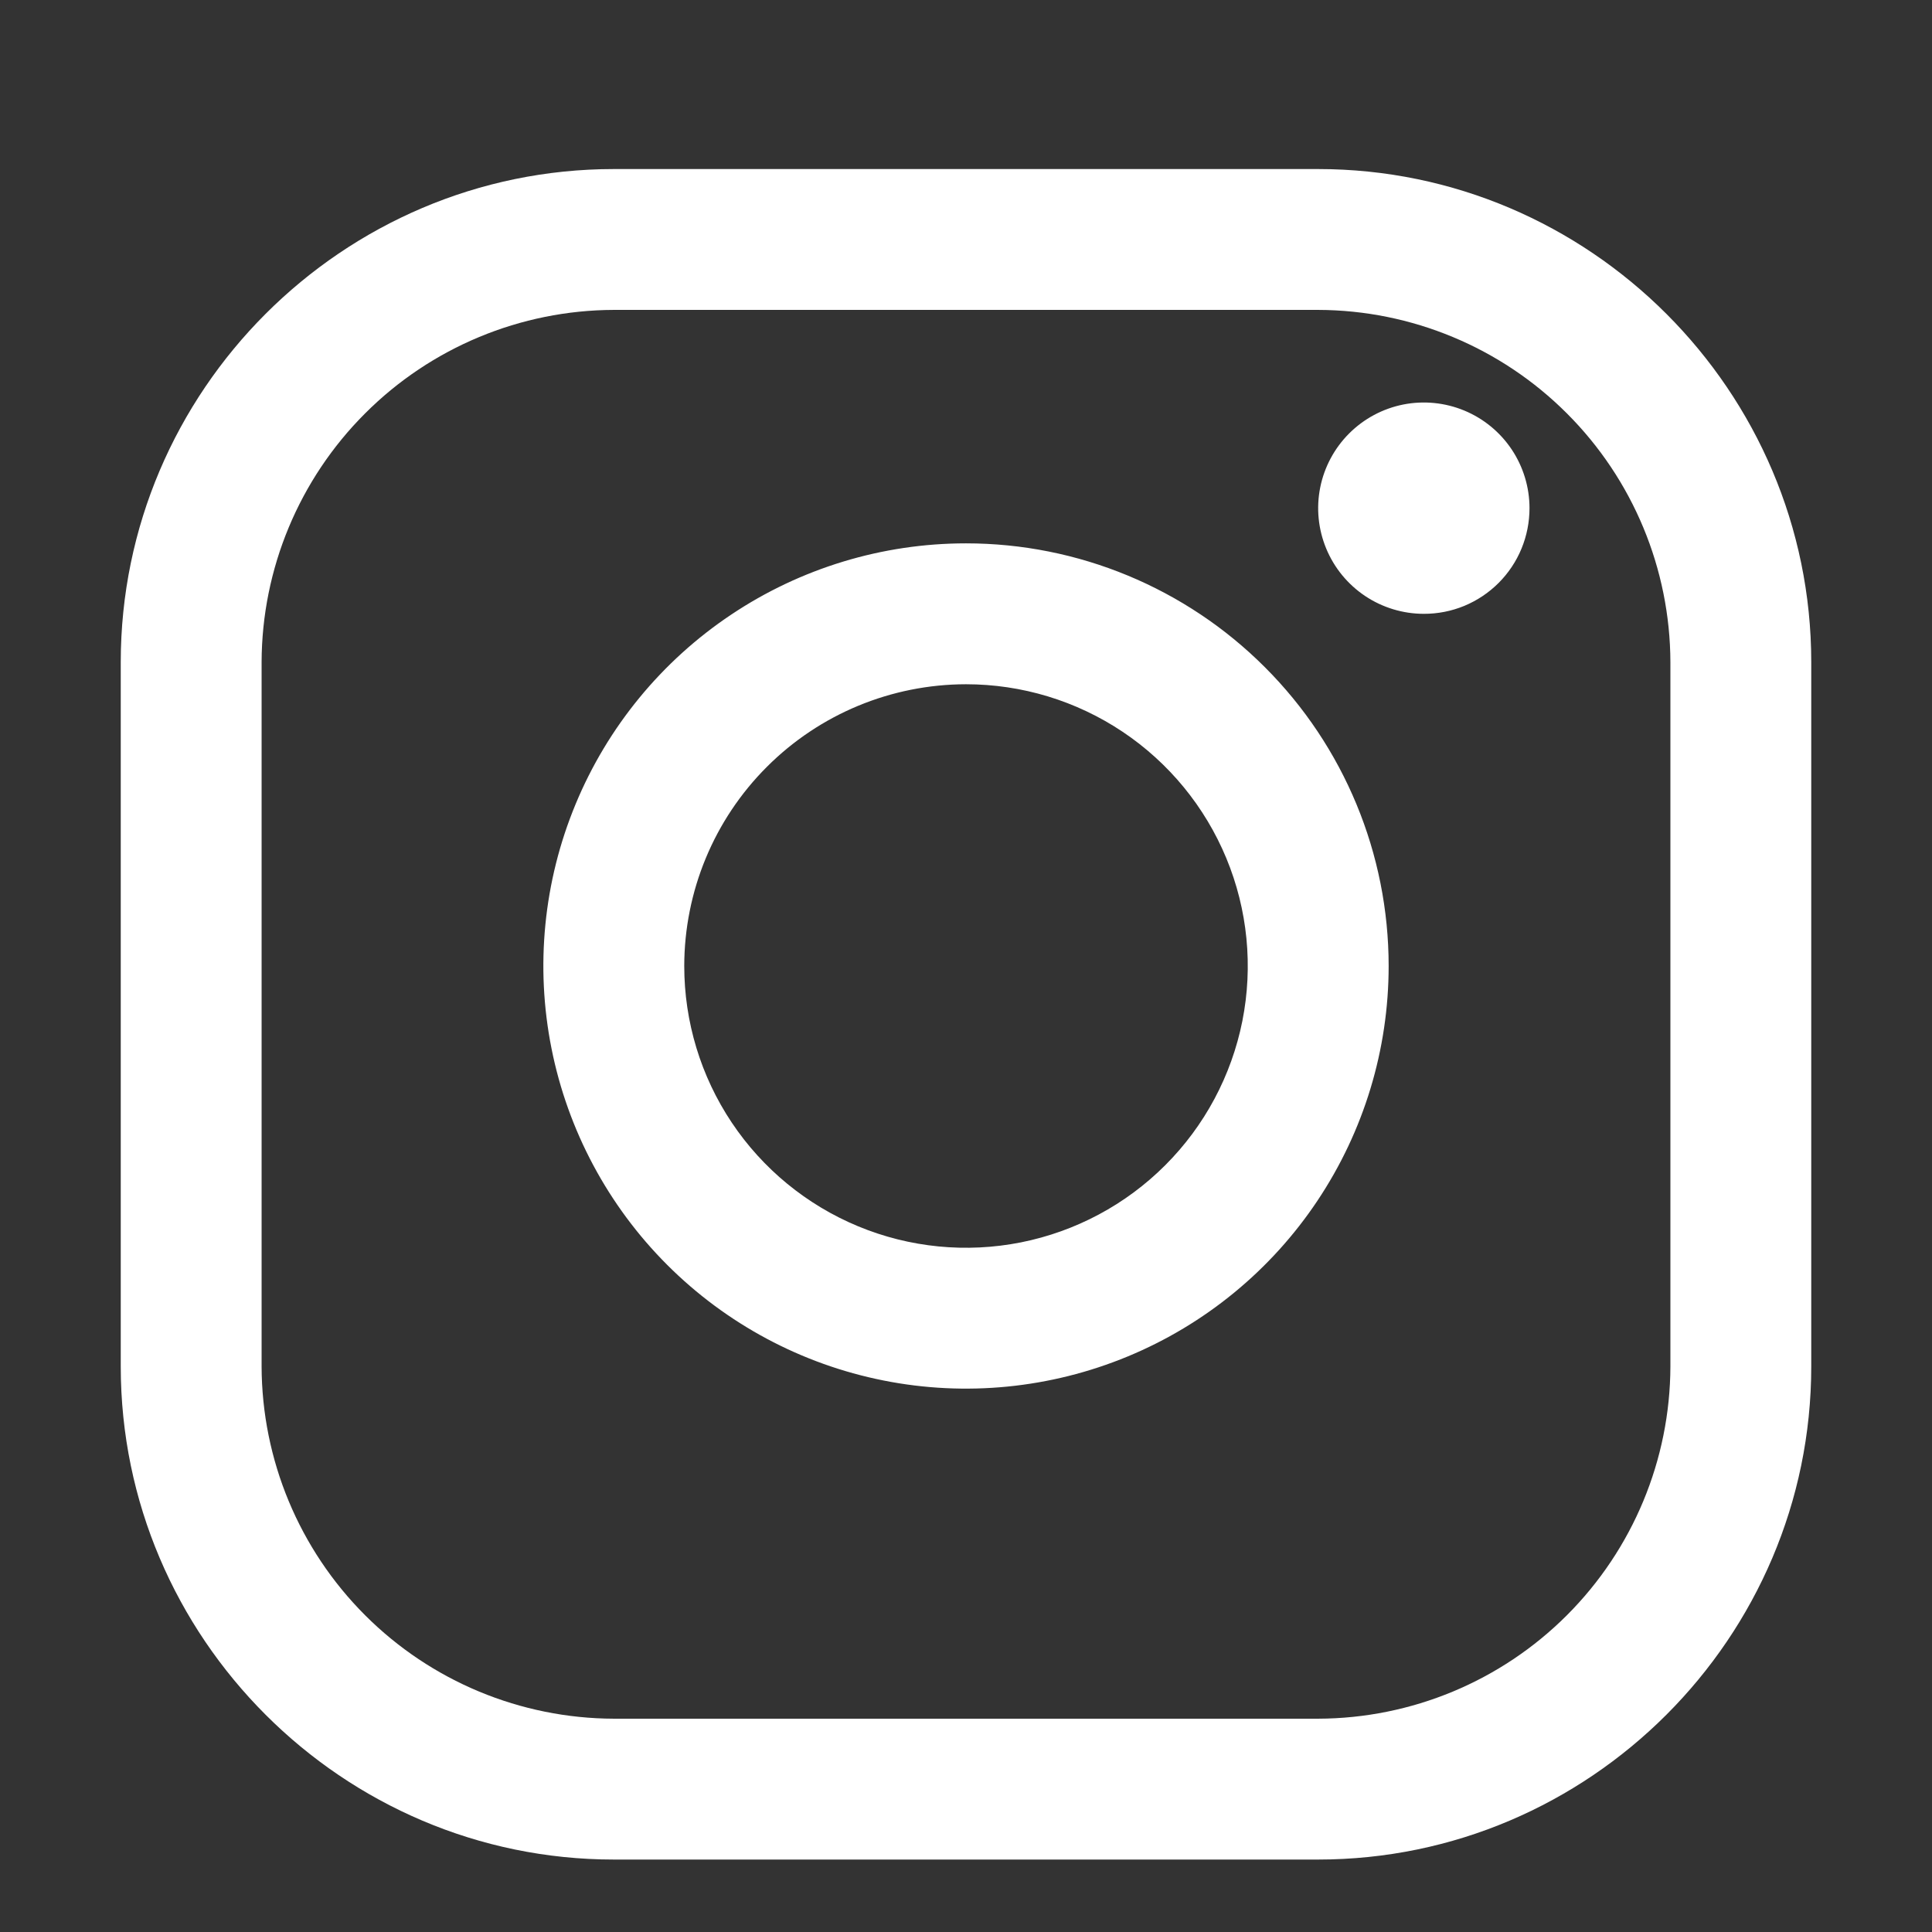 <svg width="42" height="42" viewBox="0 0 42 42" fill="none" xmlns="http://www.w3.org/2000/svg">
<rect x="0" y="0" width="42" height="42" fill="#333333" stroke="none"/>
<path d="M28.656 6.737C30.685 6.743 32.629 7.552 34.063 8.987C35.498 10.421 36.307 12.365 36.313 14.394V29.706C36.307 31.735 35.498 33.679 34.063 35.114C32.629 36.548 30.685 37.357 28.656 37.363H13.344C11.315 37.357 9.371 36.548 7.937 35.114C6.502 33.679 5.693 31.735 5.687 29.706V14.394C5.693 12.365 6.502 10.421 7.937 8.987C9.371 7.552 11.315 6.743 13.344 6.737H28.656ZM28.656 3.675H13.344C7.448 3.675 2.625 8.498 2.625 14.394V29.706C2.625 35.602 7.448 40.425 13.344 40.425H28.656C34.552 40.425 39.375 35.602 39.375 29.706V14.394C39.375 8.498 34.552 3.675 28.656 3.675Z" fill="white"/>
<path d="M30.953 13.344C30.499 13.344 30.055 13.209 29.677 12.957C29.299 12.704 29.005 12.346 28.831 11.926C28.657 11.506 28.611 11.045 28.7 10.599C28.789 10.153 29.008 9.744 29.329 9.423C29.65 9.102 30.059 8.883 30.505 8.794C30.95 8.706 31.412 8.751 31.832 8.925C32.252 9.099 32.61 9.393 32.863 9.771C33.115 10.149 33.25 10.593 33.25 11.047C33.25 11.349 33.191 11.648 33.076 11.927C32.961 12.206 32.792 12.459 32.578 12.673C32.365 12.886 32.112 13.055 31.833 13.171C31.554 13.286 31.255 13.345 30.953 13.344ZM21 14.875C22.212 14.875 23.396 15.234 24.403 15.907C25.41 16.58 26.195 17.537 26.659 18.656C27.123 19.775 27.244 21.007 27.008 22.195C26.771 23.383 26.188 24.475 25.331 25.331C24.475 26.188 23.383 26.771 22.195 27.008C21.007 27.244 19.775 27.123 18.656 26.659C17.537 26.195 16.58 25.41 15.907 24.403C15.234 23.396 14.875 22.212 14.875 21C14.877 19.376 15.522 17.819 16.671 16.671C17.819 15.522 19.376 14.877 21 14.875ZM21 11.812C19.183 11.812 17.407 12.351 15.896 13.361C14.385 14.37 13.207 15.805 12.512 17.484C11.816 19.163 11.634 21.01 11.989 22.792C12.344 24.575 13.219 26.212 14.504 27.497C15.788 28.781 17.425 29.657 19.208 30.011C20.99 30.366 22.837 30.183 24.516 29.488C26.195 28.793 27.63 27.615 28.639 26.104C29.649 24.593 30.188 22.817 30.188 21C30.188 18.563 29.22 16.226 27.497 14.504C25.774 12.78 23.437 11.812 21 11.812Z" fill="white"/>
</svg>
